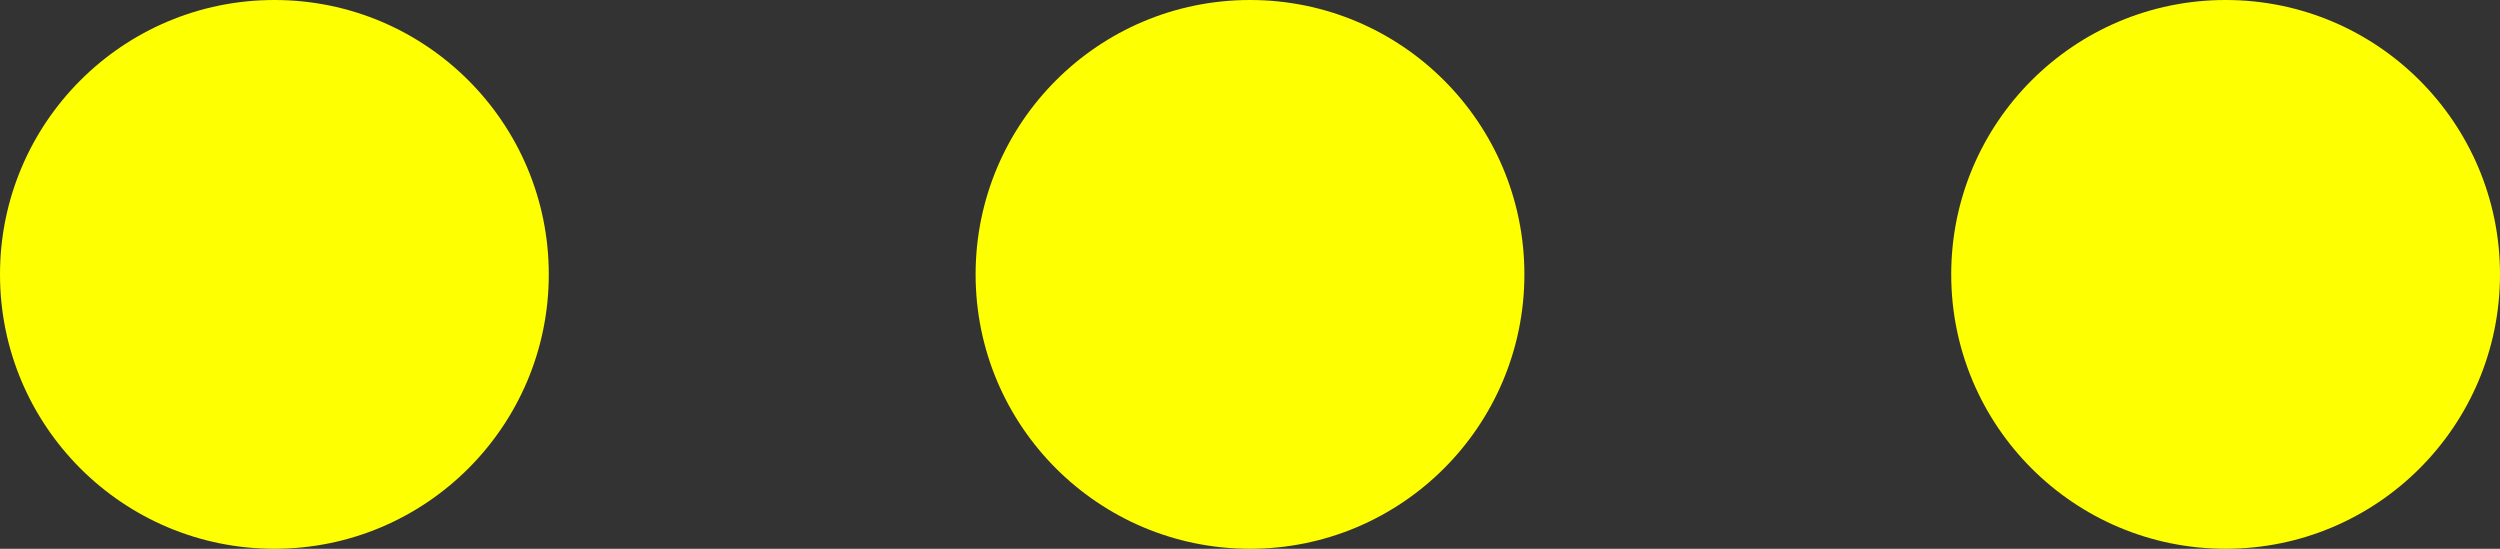 <svg width="41" height="9" viewBox="0 0 41 9" fill="none" xmlns="http://www.w3.org/2000/svg">
<rect x="0" y="0" width="41" height="9" fill="#333333" stroke="none"/>
<circle cx="36.5" cy="4.5" r="4.5" transform="rotate(-180 36.5 4.5)" fill="#FEFF00"/>
<circle cx="20.5" cy="4.5" r="4.5" transform="rotate(-180 20.5 4.5)" fill="#FEFF00"/>
<circle cx="4.5" cy="4.5" r="4.5" transform="rotate(-180 4.5 4.5)" fill="#FEFF00"/>
</svg>
